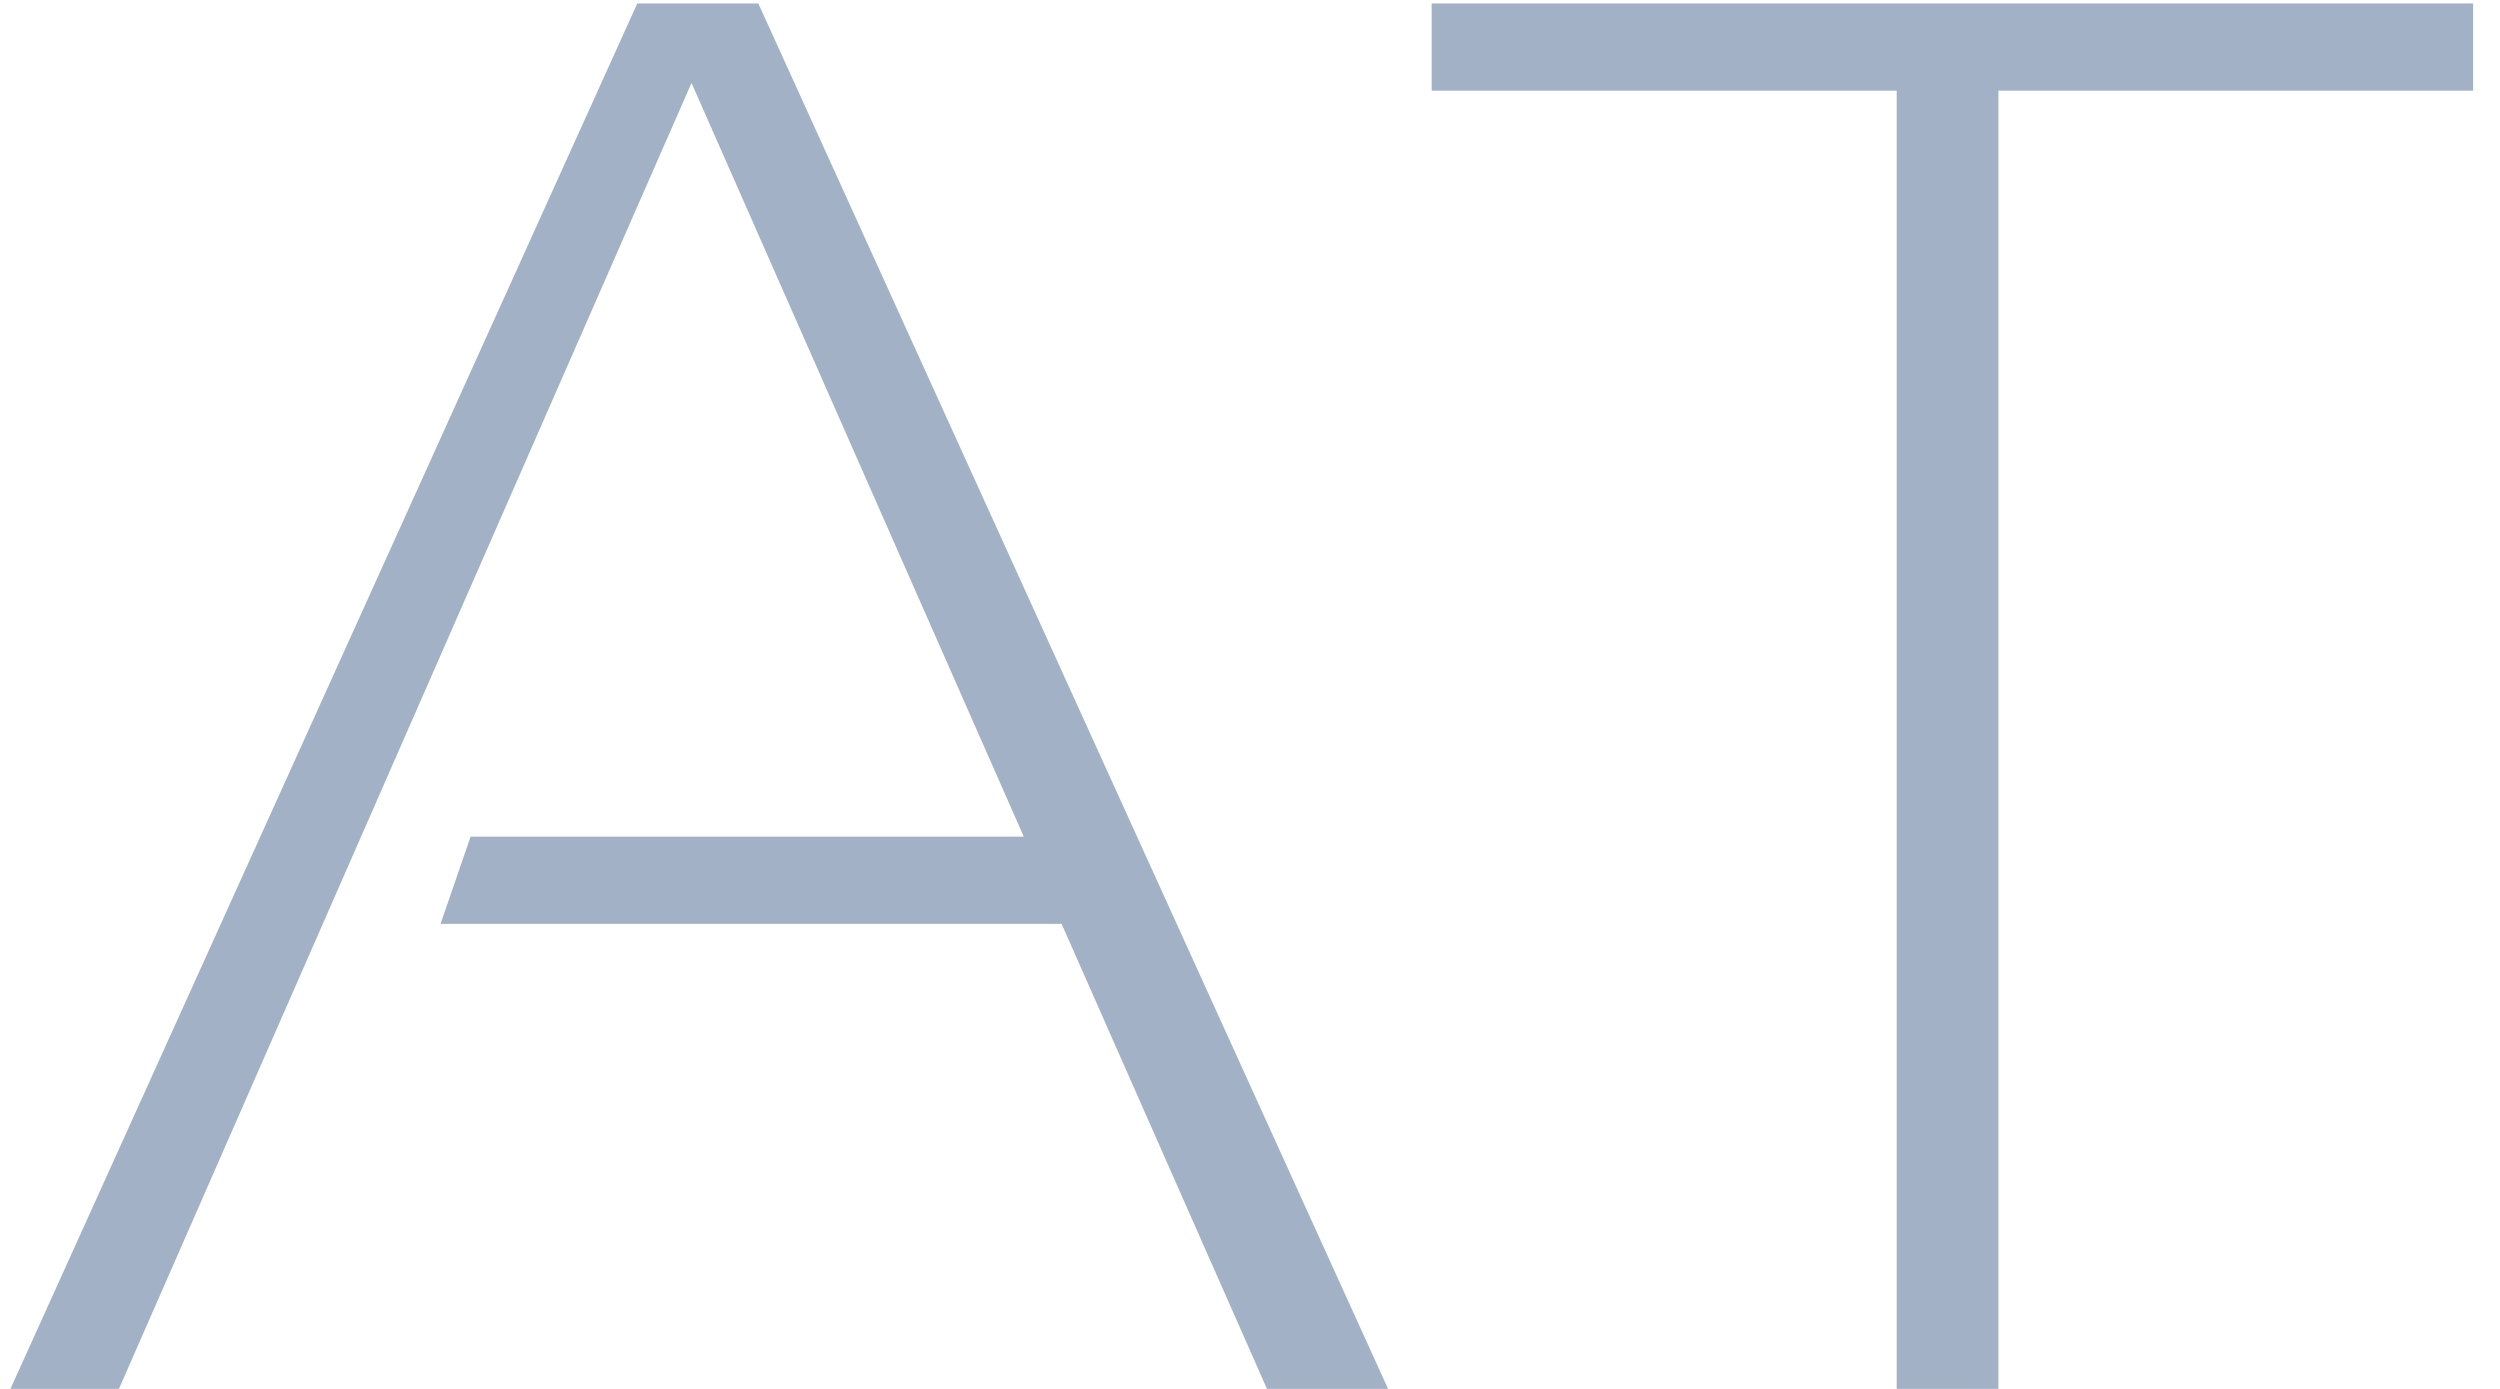 <svg width="63" height="35" viewBox="0 0 63 35" fill="none" xmlns="http://www.w3.org/2000/svg">
<path d="M2.997 35H0.263L16.059 0.088H19.11L34.98 35H31.928L26.752 23.281H11.102L11.859 21.084H25.8L17.426 2.09L2.997 35ZM62.323 0.088V2.285H50.36V35H47.797V2.285H36.078V0.088H62.323Z" fill="#A3B1C6"/>
</svg>
